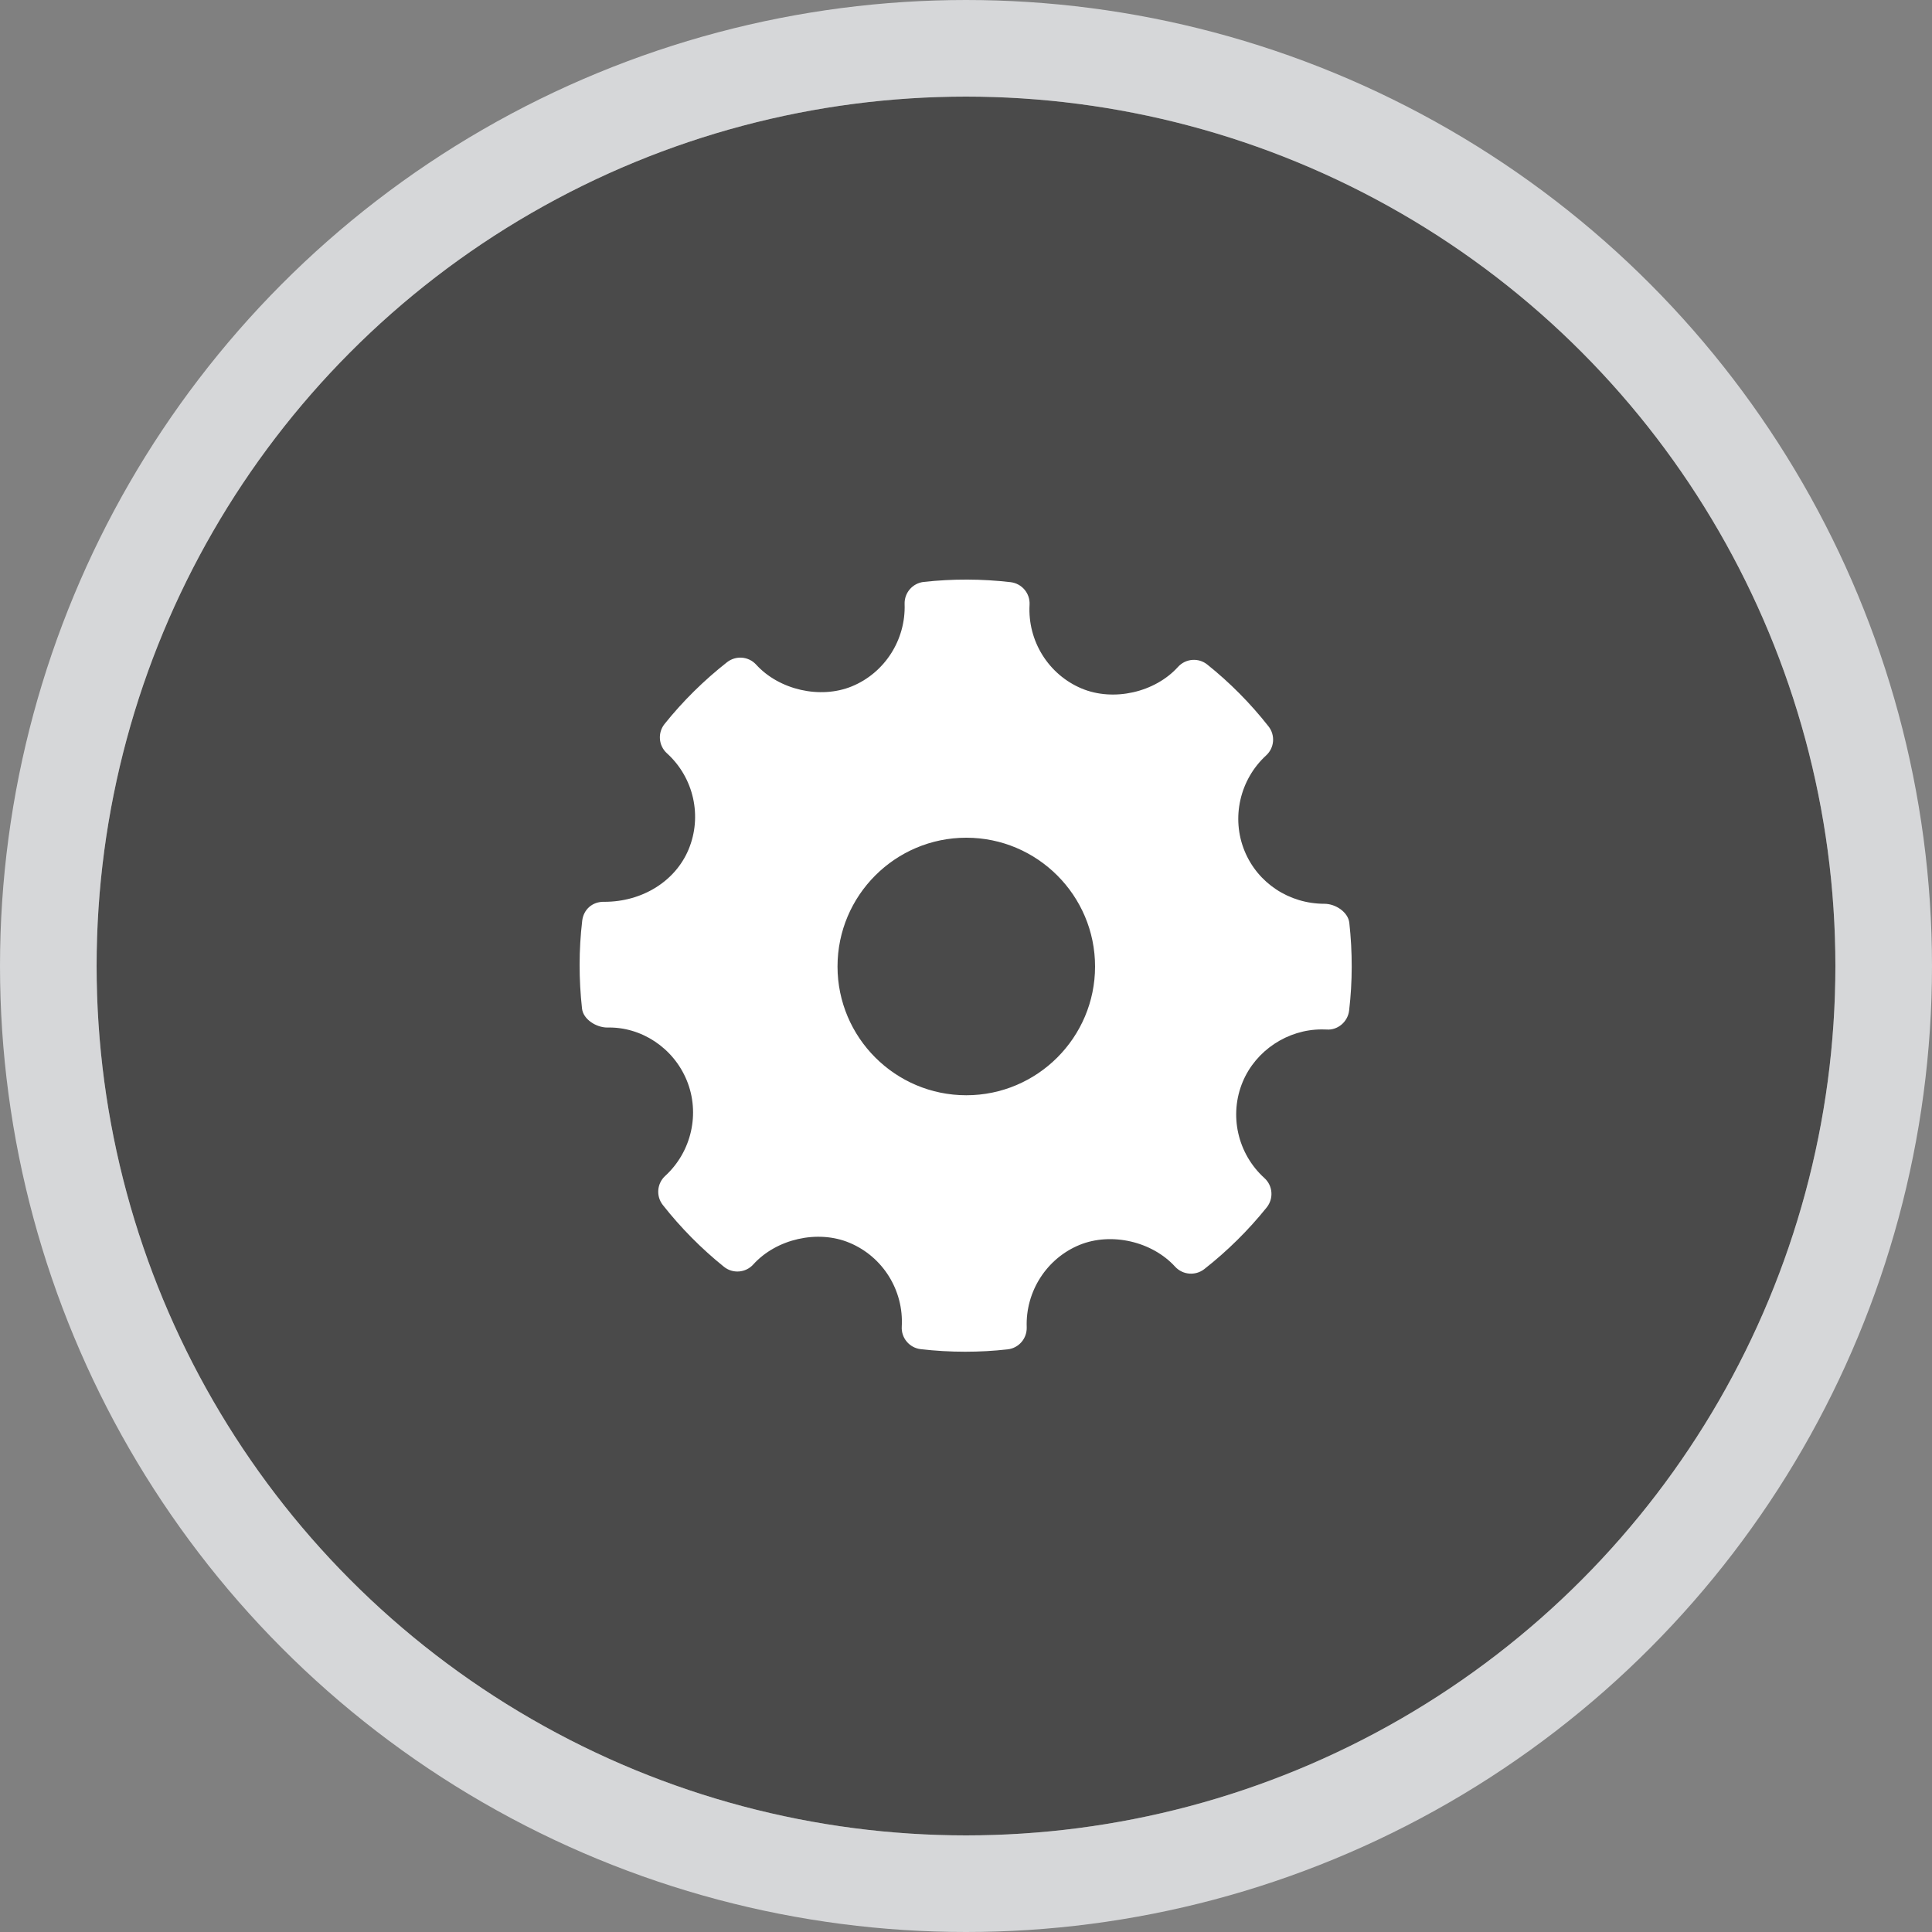 <?xml version="1.0" encoding="UTF-8"?>
<svg width="40px" height="40px" viewBox="0 0 40 40" version="1.1" xmlns="http://www.w3.org/2000/svg" xmlns:xlink="http://www.w3.org/1999/xlink">
    <rect x="0" y="0" width="40" height="40" fill="#808080" stroke="none"/>
    <!-- Generator: Sketch 49.2 (51160) - http://www.bohemiancoding.com/sketch -->
    <title>Group 19</title>
    <desc>Created with Sketch.</desc>
    <defs>
        <circle id="path-1" cx="18" cy="18" r="18"></circle>
    </defs>
    <g id="Page-1" stroke="none" stroke-width="1" fill="none" fill-rule="evenodd">
        <g id="ProfileHome1" transform="translate(-50, -104)">
            <g id="Group-19" transform="translate(52, 106)">
                <g id="Oval-4">
                    <use fill="#4A4A4A" fill-rule="evenodd" xlink:href="#path-1"></use>
                    <circle stroke="#D6D7D9" stroke-width="2" cx="18" cy="18" r="19"></circle>
                </g>
                <g id="settings-work-tool" transform="translate(10, 10)" fill="#FFFFFF" fill-rule="nonzero">
                    <path d="M15.936,7.105 C15.91,6.881 15.648,6.712 15.422,6.712 C14.689,6.712 14.039,6.282 13.767,5.617 C13.488,4.935 13.668,4.141 14.214,3.64 C14.386,3.483 14.407,3.22 14.262,3.037 C13.888,2.561 13.461,2.131 12.996,1.759 C12.814,1.612 12.547,1.633 12.389,1.808 C11.912,2.335 11.056,2.531 10.395,2.255 C9.707,1.966 9.273,1.269 9.316,0.52 C9.329,0.285 9.158,0.081 8.923,0.053 C8.326,-0.016 7.724,-0.018 7.125,0.048 C6.893,0.074 6.721,0.274 6.729,0.506 C6.755,1.247 6.316,1.932 5.635,2.211 C4.981,2.478 4.132,2.284 3.656,1.761 C3.499,1.588 3.236,1.567 3.053,1.71 C2.574,2.086 2.138,2.516 1.76,2.988 C1.612,3.172 1.634,3.438 1.808,3.596 C2.364,4.1 2.544,4.901 2.255,5.59 C1.979,6.247 1.296,6.671 0.515,6.671 C0.262,6.663 0.081,6.833 0.054,7.063 C-0.017,7.664 -0.017,8.275 0.05,8.881 C0.075,9.106 0.345,9.274 0.574,9.274 C1.27,9.256 1.939,9.687 2.219,10.369 C2.498,11.05 2.319,11.845 1.772,12.346 C1.601,12.503 1.579,12.765 1.723,12.948 C2.095,13.421 2.521,13.851 2.988,14.227 C3.171,14.375 3.438,14.354 3.596,14.179 C4.074,13.65 4.93,13.454 5.589,13.731 C6.279,14.019 6.713,14.717 6.67,15.466 C6.656,15.701 6.829,15.906 7.063,15.933 C7.368,15.968 7.675,15.986 7.983,15.986 C8.276,15.986 8.568,15.97 8.861,15.937 C9.093,15.912 9.264,15.712 9.257,15.48 C9.23,14.739 9.67,14.054 10.35,13.775 C11.008,13.506 11.854,13.703 12.33,14.226 C12.488,14.397 12.749,14.418 12.933,14.276 C13.411,13.901 13.846,13.471 14.226,12.998 C14.373,12.814 14.353,12.548 14.178,12.39 C13.622,11.886 13.441,11.085 13.73,10.396 C14.002,9.748 14.659,9.313 15.366,9.313 L15.464,9.315 C15.694,9.334 15.904,9.157 15.932,8.923 C16.003,8.322 16.003,7.711 15.936,7.105 Z M8.006,10.676 C6.535,10.676 5.34,9.48 5.34,8.01 C5.34,6.54 6.535,5.344 8.006,5.344 C9.476,5.344 10.672,6.54 10.672,8.01 C10.672,9.48 9.476,10.676 8.006,10.676 Z" id="Shape"></path>
                </g>
            </g>
        </g>
    </g>
</svg>